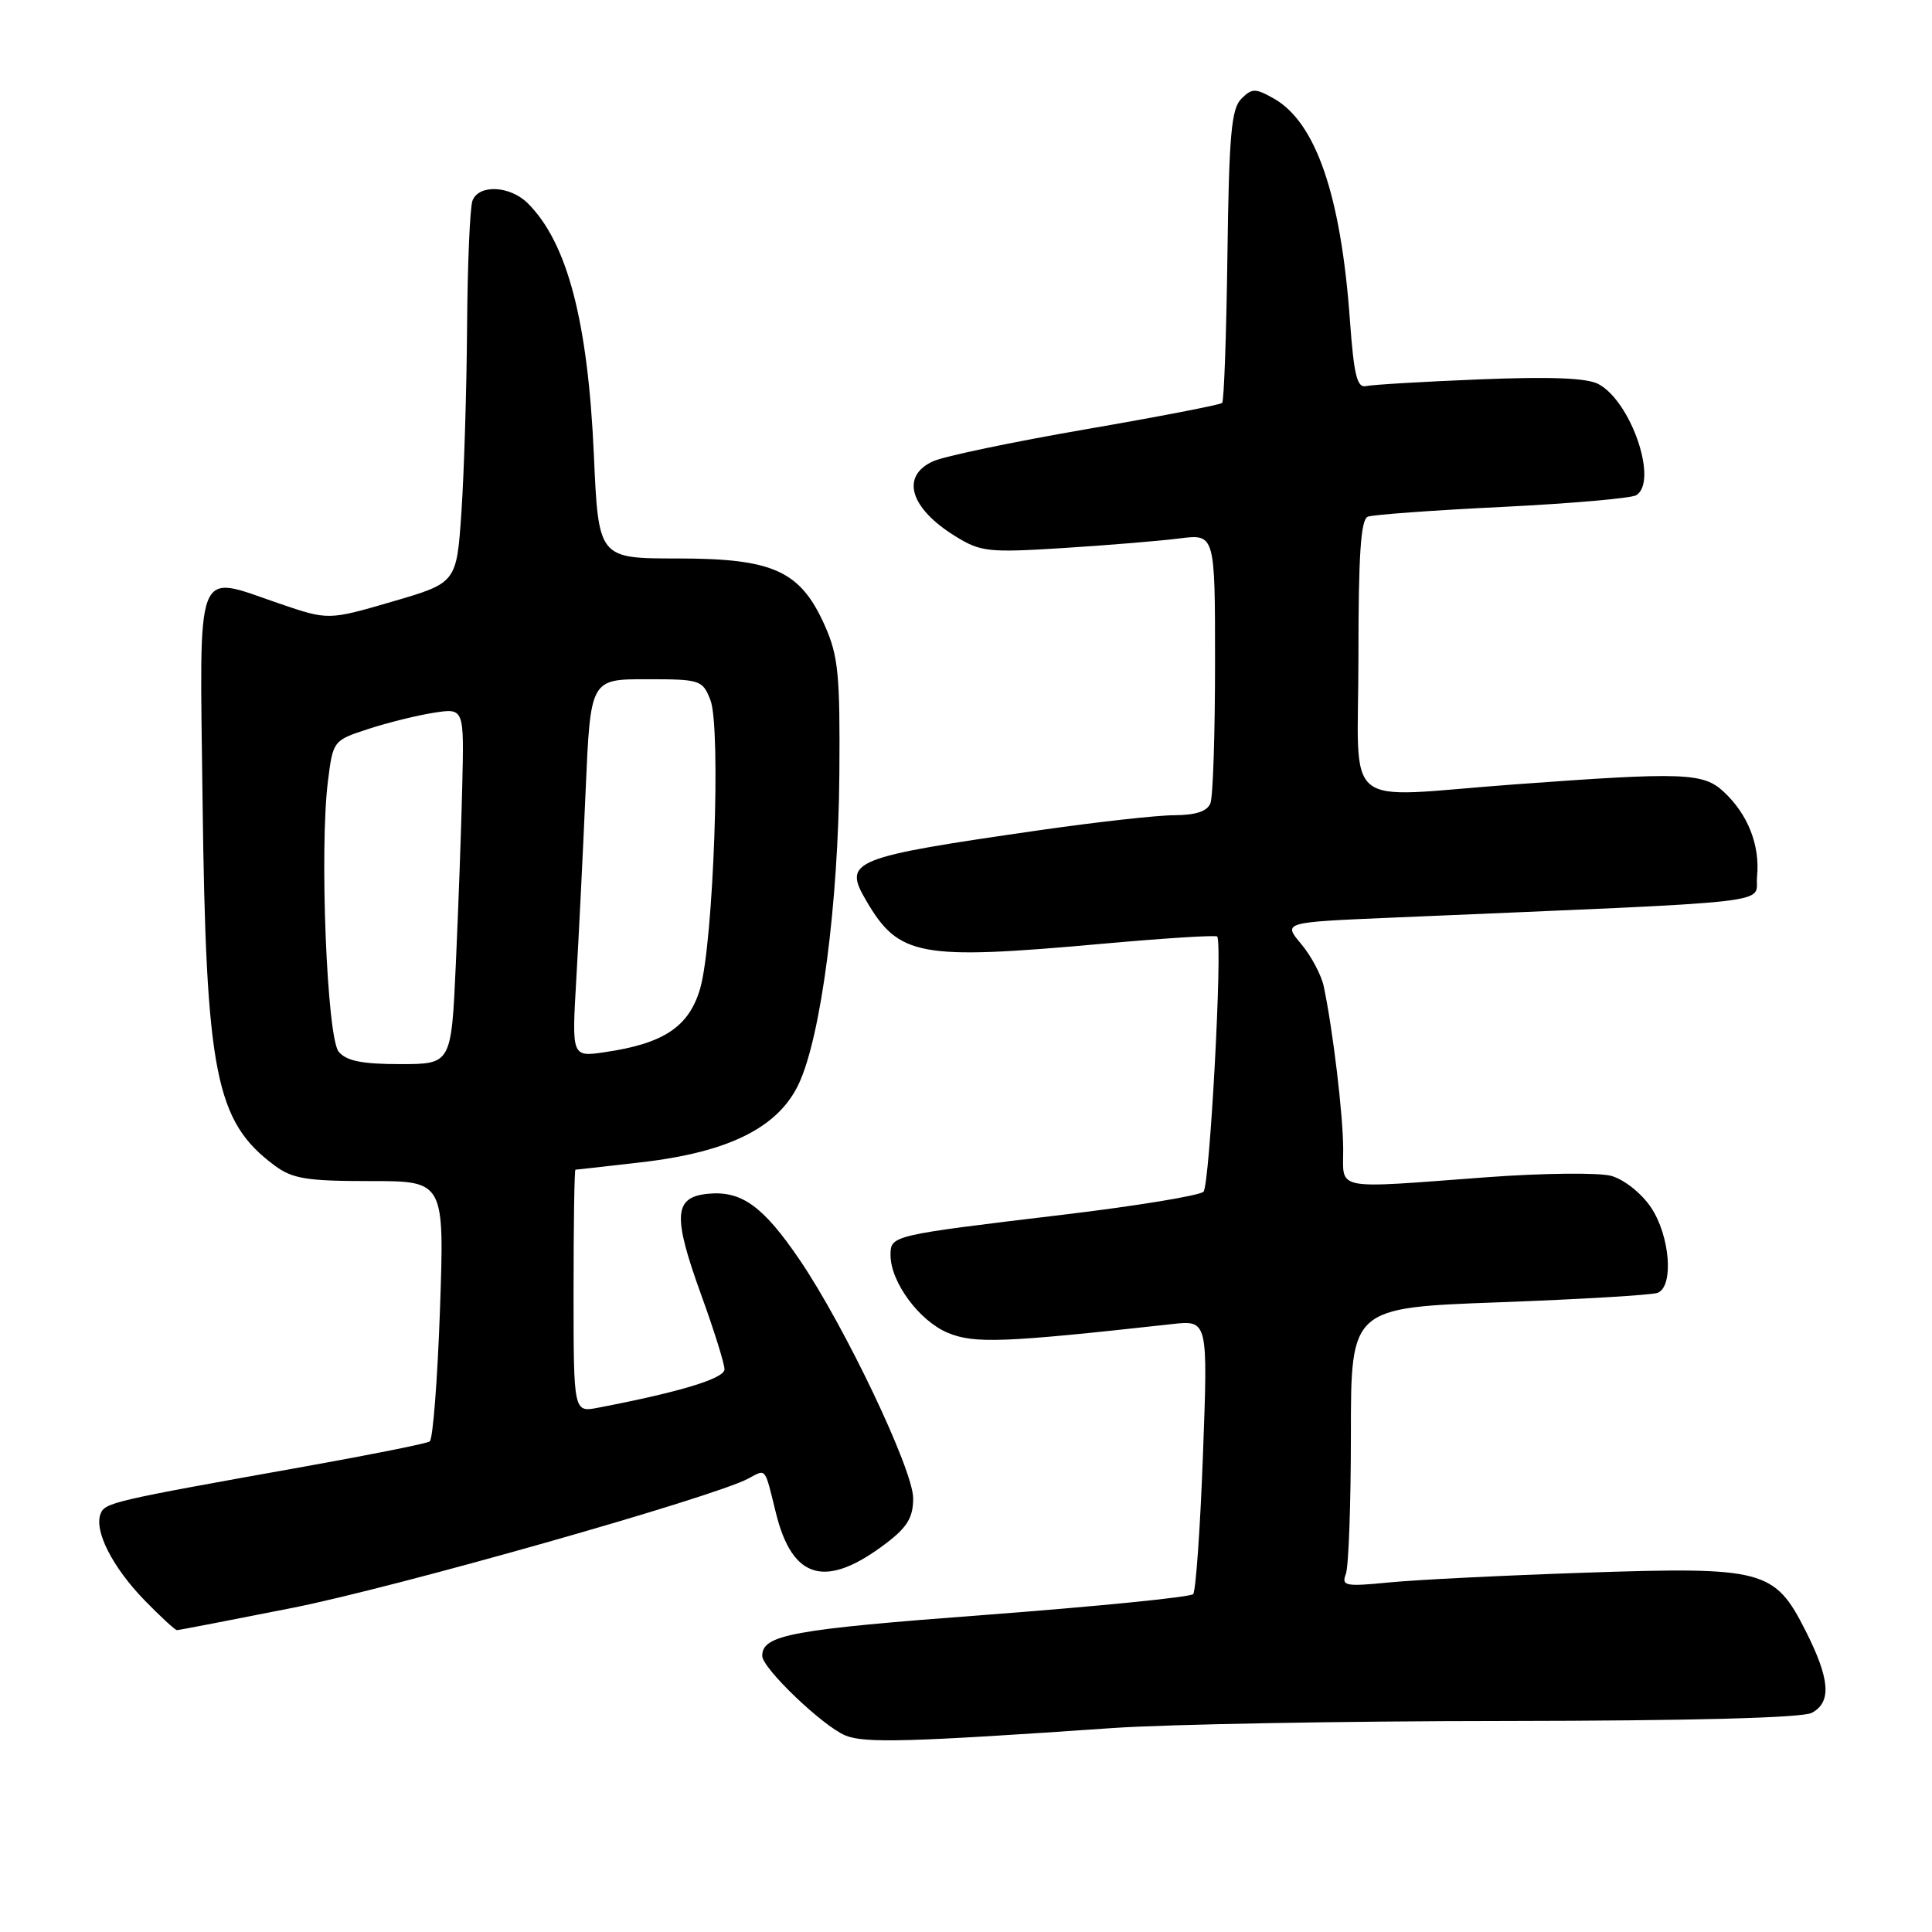 <?xml version="1.0" encoding="UTF-8" standalone="no"?>
<!DOCTYPE svg PUBLIC "-//W3C//DTD SVG 1.1//EN" "http://www.w3.org/Graphics/SVG/1.1/DTD/svg11.dtd" >
<svg xmlns="http://www.w3.org/2000/svg" xmlns:xlink="http://www.w3.org/1999/xlink" version="1.1" viewBox="0 0 256 256">
 <g >
 <path fill="currentColor"
d=" M 147.50 228.97 C 154.65 228.48 177.97 228.05 199.32 228.04 C 224.09 228.01 238.83 227.63 240.07 226.96 C 242.72 225.55 242.49 222.50 239.26 216.11 C 235.14 207.96 233.73 207.59 210.00 208.39 C 199.28 208.75 187.61 209.33 184.08 209.68 C 178.26 210.25 177.73 210.15 178.33 208.57 C 178.70 207.62 179.00 199.29 179.00 190.06 C 179.00 173.28 179.00 173.28 198.64 172.56 C 209.43 172.16 218.88 171.60 219.64 171.31 C 221.82 170.47 221.29 163.73 218.75 159.97 C 217.48 158.09 215.19 156.28 213.50 155.81 C 211.85 155.36 204.43 155.44 197.00 155.99 C 176.41 157.52 178.00 157.83 177.98 152.25 C 177.96 147.69 176.63 136.55 175.41 130.73 C 175.09 129.20 173.74 126.66 172.41 125.08 C 170.00 122.21 170.00 122.21 184.25 121.60 C 237.31 119.33 232.46 119.88 232.82 116.13 C 233.22 112.01 231.62 107.93 228.45 104.96 C 225.70 102.37 223.19 102.28 200.50 103.95 C 177.33 105.66 180.00 107.87 180.00 86.97 C 180.00 73.47 180.31 68.82 181.25 68.46 C 181.94 68.20 189.95 67.61 199.06 67.17 C 208.17 66.72 216.16 66.02 216.81 65.62 C 219.75 63.80 216.15 53.22 211.80 50.89 C 210.27 50.08 205.48 49.89 196.05 50.27 C 188.60 50.57 181.83 50.97 181.01 51.16 C 179.82 51.43 179.40 49.73 178.87 42.42 C 177.68 25.85 174.35 16.18 168.76 13.04 C 166.32 11.67 165.89 11.68 164.47 13.10 C 163.16 14.41 162.85 17.94 162.64 33.81 C 162.50 44.34 162.19 53.15 161.94 53.39 C 161.69 53.64 153.57 55.21 143.89 56.88 C 134.21 58.55 125.09 60.46 123.64 61.12 C 119.30 63.09 120.56 67.33 126.58 71.05 C 129.94 73.13 130.94 73.24 140.85 72.62 C 146.71 72.25 153.64 71.68 156.25 71.35 C 161.00 70.74 161.00 70.74 161.00 87.79 C 161.00 97.17 160.73 105.55 160.39 106.42 C 159.98 107.50 158.49 108.00 155.64 108.02 C 153.36 108.02 145.43 108.91 138.00 109.97 C 112.68 113.62 111.66 114.03 114.80 119.38 C 119.10 126.73 121.85 127.23 145.77 125.08 C 154.16 124.32 161.15 123.88 161.29 124.10 C 162.02 125.22 160.29 157.10 159.47 157.91 C 158.93 158.42 150.62 159.79 141.00 160.94 C 117.97 163.70 118.00 163.69 118.00 166.33 C 118.01 169.88 121.80 175.02 125.58 176.60 C 129.10 178.07 132.95 177.92 155.28 175.45 C 160.06 174.92 160.06 174.92 159.40 192.71 C 159.04 202.50 158.45 210.83 158.10 211.23 C 157.74 211.63 145.35 212.86 130.58 213.98 C 104.90 215.91 101.00 216.62 101.00 219.41 C 101.00 221.04 108.96 228.67 112.00 229.95 C 114.50 231.01 120.49 230.84 147.50 228.97 Z  M 38.76 213.05 C 52.51 210.32 94.51 198.40 99.15 195.92 C 101.56 194.63 101.29 194.30 102.82 200.50 C 105.01 209.36 109.46 210.56 117.46 204.46 C 120.23 202.35 121.00 201.06 121.00 198.53 C 121.00 194.76 111.97 175.79 105.97 166.95 C 101.12 159.82 98.26 157.75 93.82 158.18 C 89.27 158.62 89.11 161.07 92.92 171.60 C 94.62 176.28 96.00 180.71 96.00 181.44 C 96.00 182.66 90.10 184.45 79.25 186.53 C 76.00 187.16 76.00 187.16 76.00 171.08 C 76.00 162.24 76.11 155.00 76.25 154.99 C 76.39 154.99 80.30 154.55 84.95 154.01 C 96.55 152.68 103.12 149.41 105.84 143.62 C 108.79 137.34 111.09 119.75 111.22 102.50 C 111.32 89.41 111.08 86.92 109.30 82.91 C 106.06 75.63 102.49 74.00 89.78 74.00 C 79.30 74.00 79.30 74.00 78.69 60.25 C 77.90 42.56 75.18 32.18 69.95 26.95 C 67.60 24.60 63.45 24.39 62.61 26.58 C 62.27 27.45 61.95 34.99 61.89 43.33 C 61.83 51.67 61.49 62.71 61.14 67.87 C 60.50 77.23 60.50 77.23 52.00 79.71 C 43.50 82.19 43.50 82.19 37.00 79.97 C 25.70 76.11 26.45 74.21 26.84 106.02 C 27.29 142.27 28.53 148.59 36.39 154.44 C 38.75 156.19 40.62 156.50 49.03 156.50 C 58.89 156.49 58.89 156.49 58.30 173.50 C 57.97 182.85 57.36 190.72 56.94 191.00 C 56.52 191.28 49.05 192.77 40.34 194.33 C 14.82 198.89 13.90 199.10 13.32 200.60 C 12.46 202.86 14.90 207.65 19.12 212.01 C 21.25 214.20 23.20 216.00 23.45 216.00 C 23.70 216.00 30.59 214.67 38.76 213.05 Z  M 44.88 139.36 C 43.32 137.47 42.32 112.58 43.45 103.53 C 44.13 98.14 44.15 98.11 48.81 96.59 C 51.39 95.75 55.30 94.78 57.50 94.44 C 61.50 93.82 61.50 93.82 61.25 104.16 C 61.12 109.85 60.73 120.46 60.40 127.75 C 59.80 141.00 59.80 141.00 53.02 141.00 C 47.96 141.00 45.90 140.58 44.88 139.36 Z  M 76.36 129.78 C 76.69 124.13 77.25 112.86 77.60 104.75 C 78.24 90.00 78.24 90.00 85.65 90.00 C 92.79 90.00 93.09 90.10 94.13 92.75 C 95.56 96.36 94.54 124.92 92.77 131.00 C 91.29 136.05 87.96 138.28 80.13 139.42 C 75.76 140.06 75.76 140.06 76.36 129.78 Z "/>
</g>
</svg>
